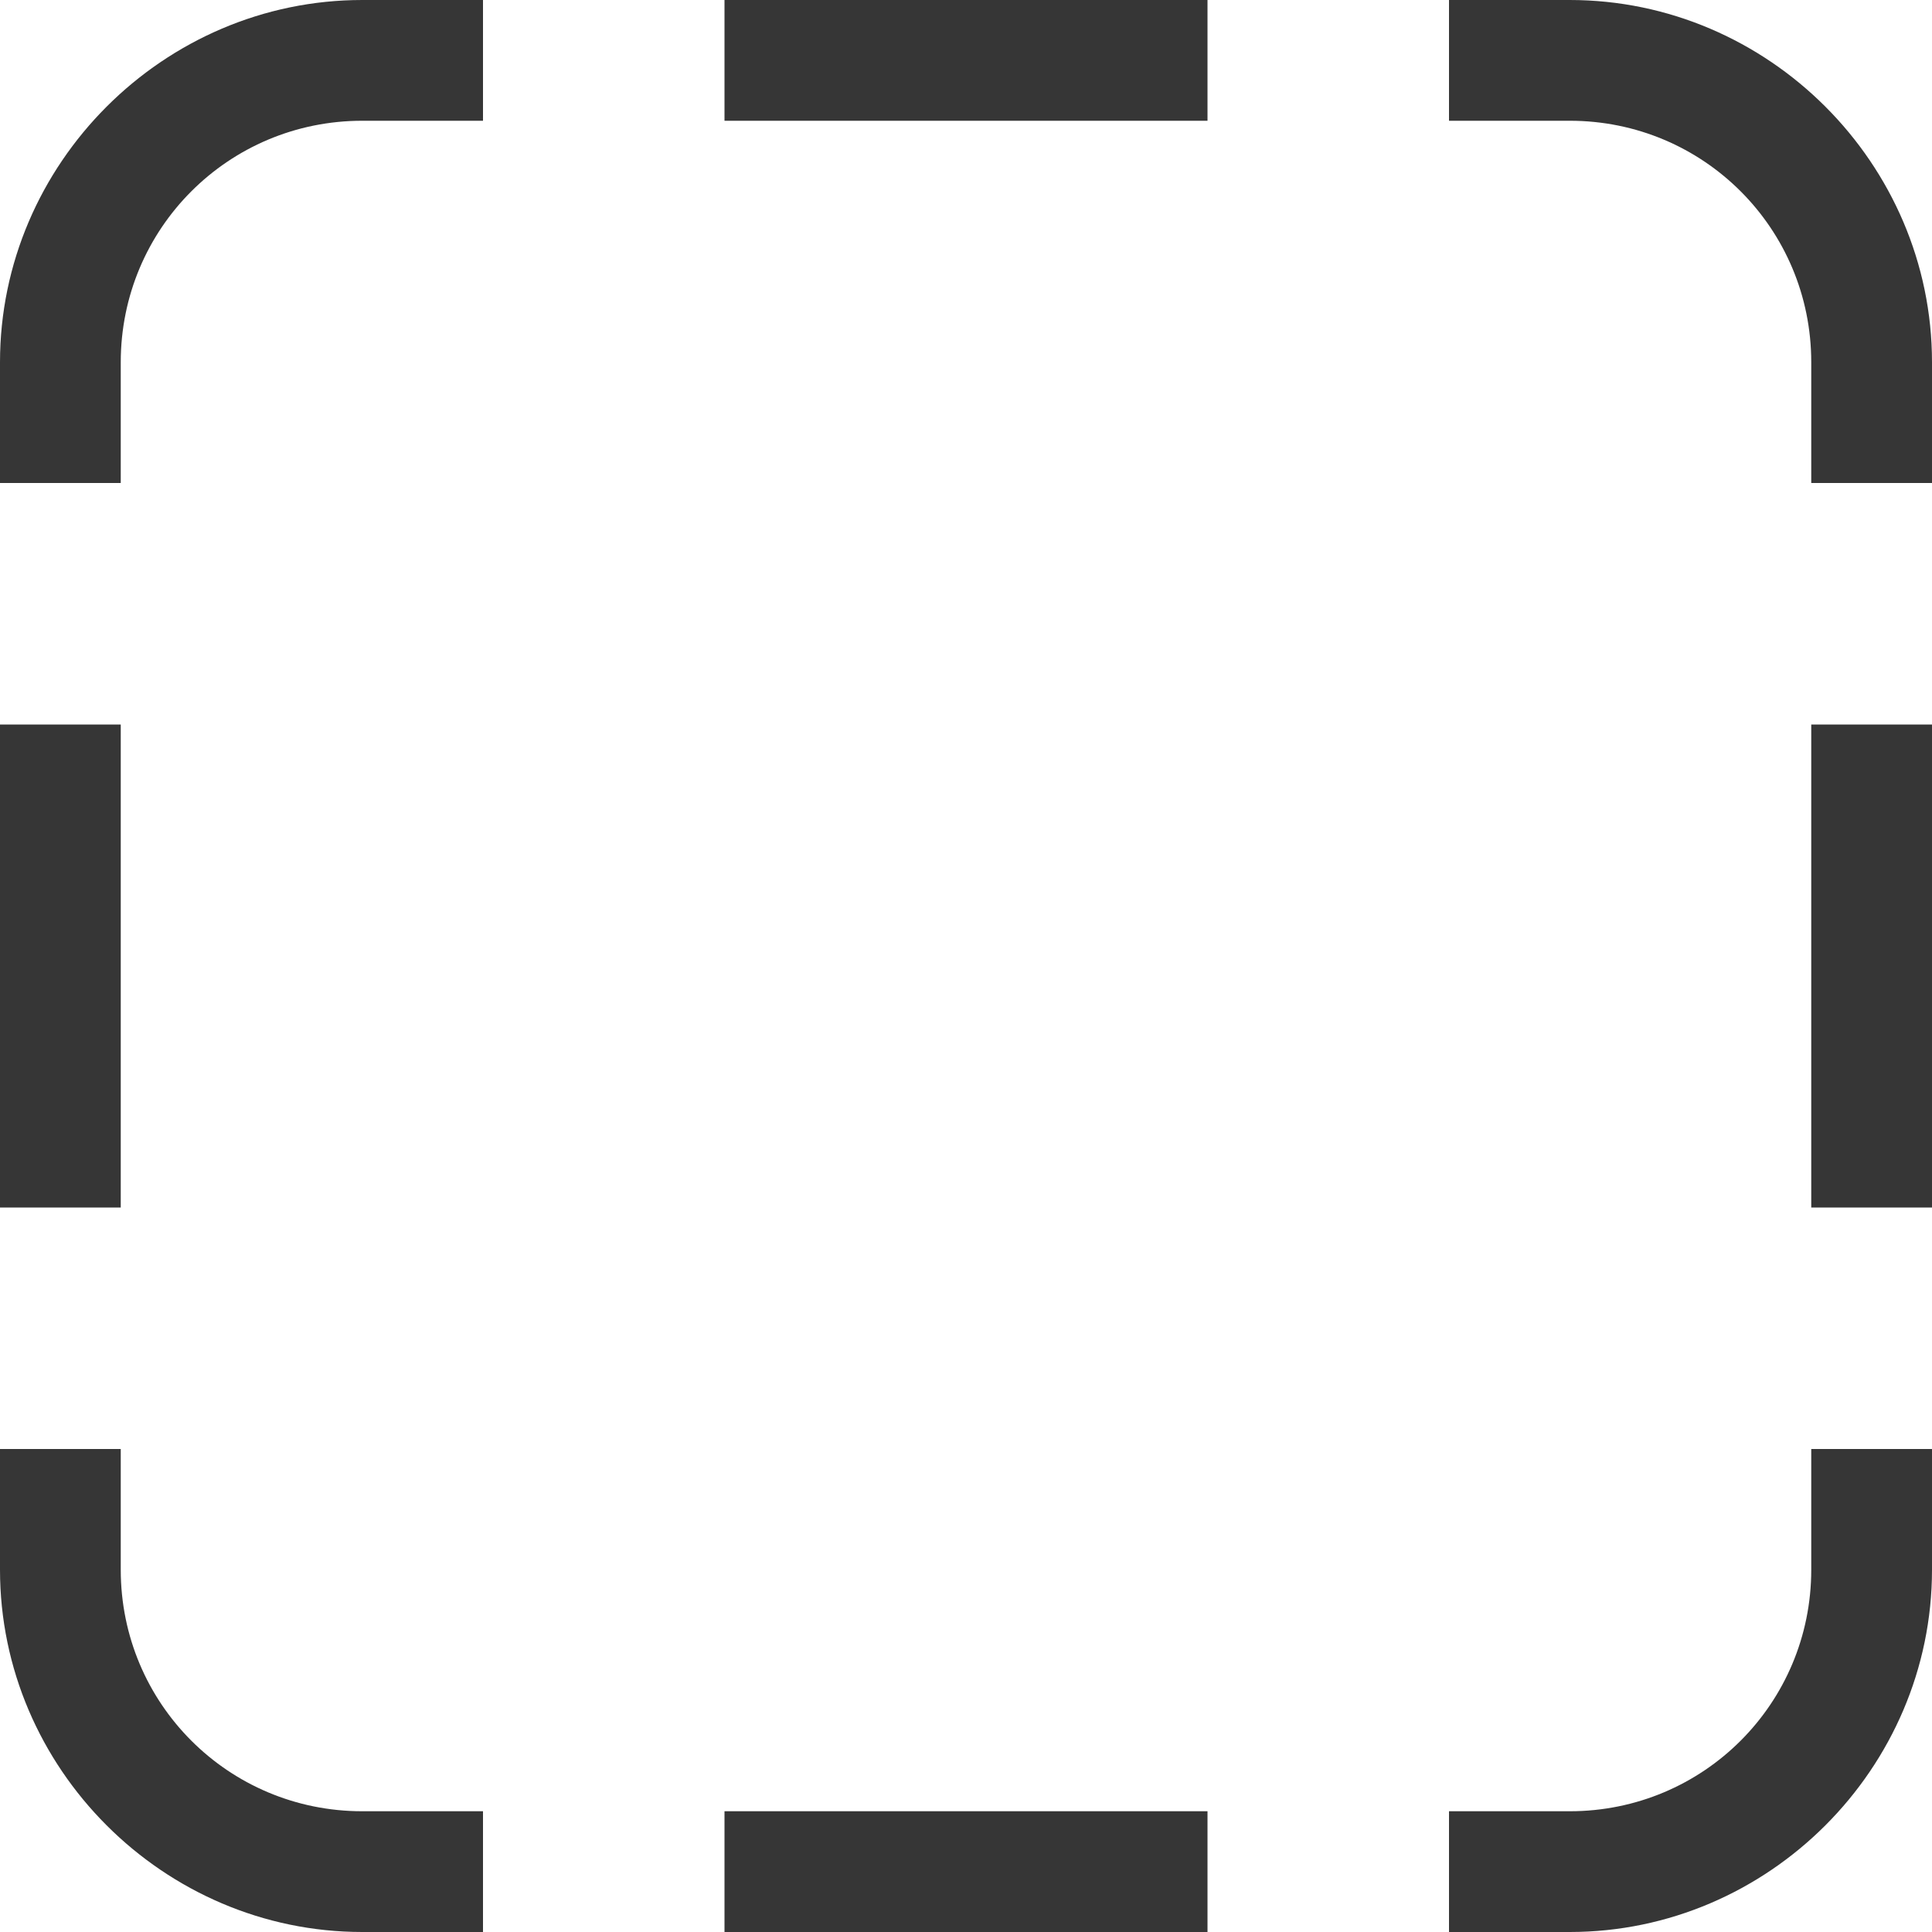 <?xml version="1.0" encoding="UTF-8" standalone="no"?>
<svg
   width="16px"
   height="16px"
   version="1.1"
   viewBox="0 0 16 16"
   id="svg1"
   sodipodi:docname="aspect-ratio-symbolic.svg"
   inkscape:version="1.4.2 (ebf0e940d0, 2025-05-08)"
   xmlns:inkscape="http://www.inkscape.org/namespaces/inkscape"
   xmlns:sodipodi="http://sodipodi.sourceforge.net/DTD/sodipodi-0.dtd"
   xmlns="http://www.w3.org/2000/svg"
   xmlns:svg="http://www.w3.org/2000/svg">
  <defs
     id="defs1">
      <style
          id="current-color-scheme"
          type="text/css">
          .ColorScheme-Text { color:#363636; }
      </style>
  </defs>
  <sodipodi:namedview
     id="namedview1"
     pagecolor="#ffffff"
     bordercolor="#000000"
     borderopacity="0.25"
     inkscape:showpageshadow="2"
     inkscape:pageopacity="0.0"
     inkscape:pagecheckerboard="0"
     inkscape:deskcolor="#d1d1d1"
     inkscape:zoom="49.125"
     inkscape:cx="7.9898219"
     inkscape:cy="8"
     inkscape:window-width="1920"
     inkscape:window-height="1011"
     inkscape:window-x="0"
     inkscape:window-y="0"
     inkscape:window-maximized="1"
     inkscape:current-layer="svg1" />
  <path
     id="path1"
     style="fill:currentColor"
     class="ColorScheme-Text"
     d="M 3 0 C 1.355 0 0 1.355 0 3 L 0 4 L 1 4 L 1 3 C 1 1.892 1.892 1 3 1 L 4 1 L 4 0 L 3 0 z M 6 0 L 6 1 L 10 1 L 10 0 L 6 0 z M 12 0 L 12 1 L 13 1 C 14.108 1 15 1.892 15 3 L 15 4 L 16 4 L 16 3 C 16 1.355 14.645 0 13 0 L 12 0 z M 0 6 L 0 10 L 1 10 L 1 6 L 0 6 z M 15 6 L 15 10 L 16 10 L 16 6 L 15 6 z M 0 12 L 0 13 C 0 14.645 1.355 16 3 16 L 4 16 L 4 15 L 3 15 C 1.892 15 1 14.108 1 13 L 1 12 L 0 12 z M 15 12 L 15 13 C 15 14.108 14.108 15 13 15 L 12 15 L 12 16 L 13 16 C 14.645 16 16 14.645 16 13 L 16 12 L 15 12 z M 6 15 L 6 16 L 10 16 L 10 15 L 6 15 z " />
</svg>
